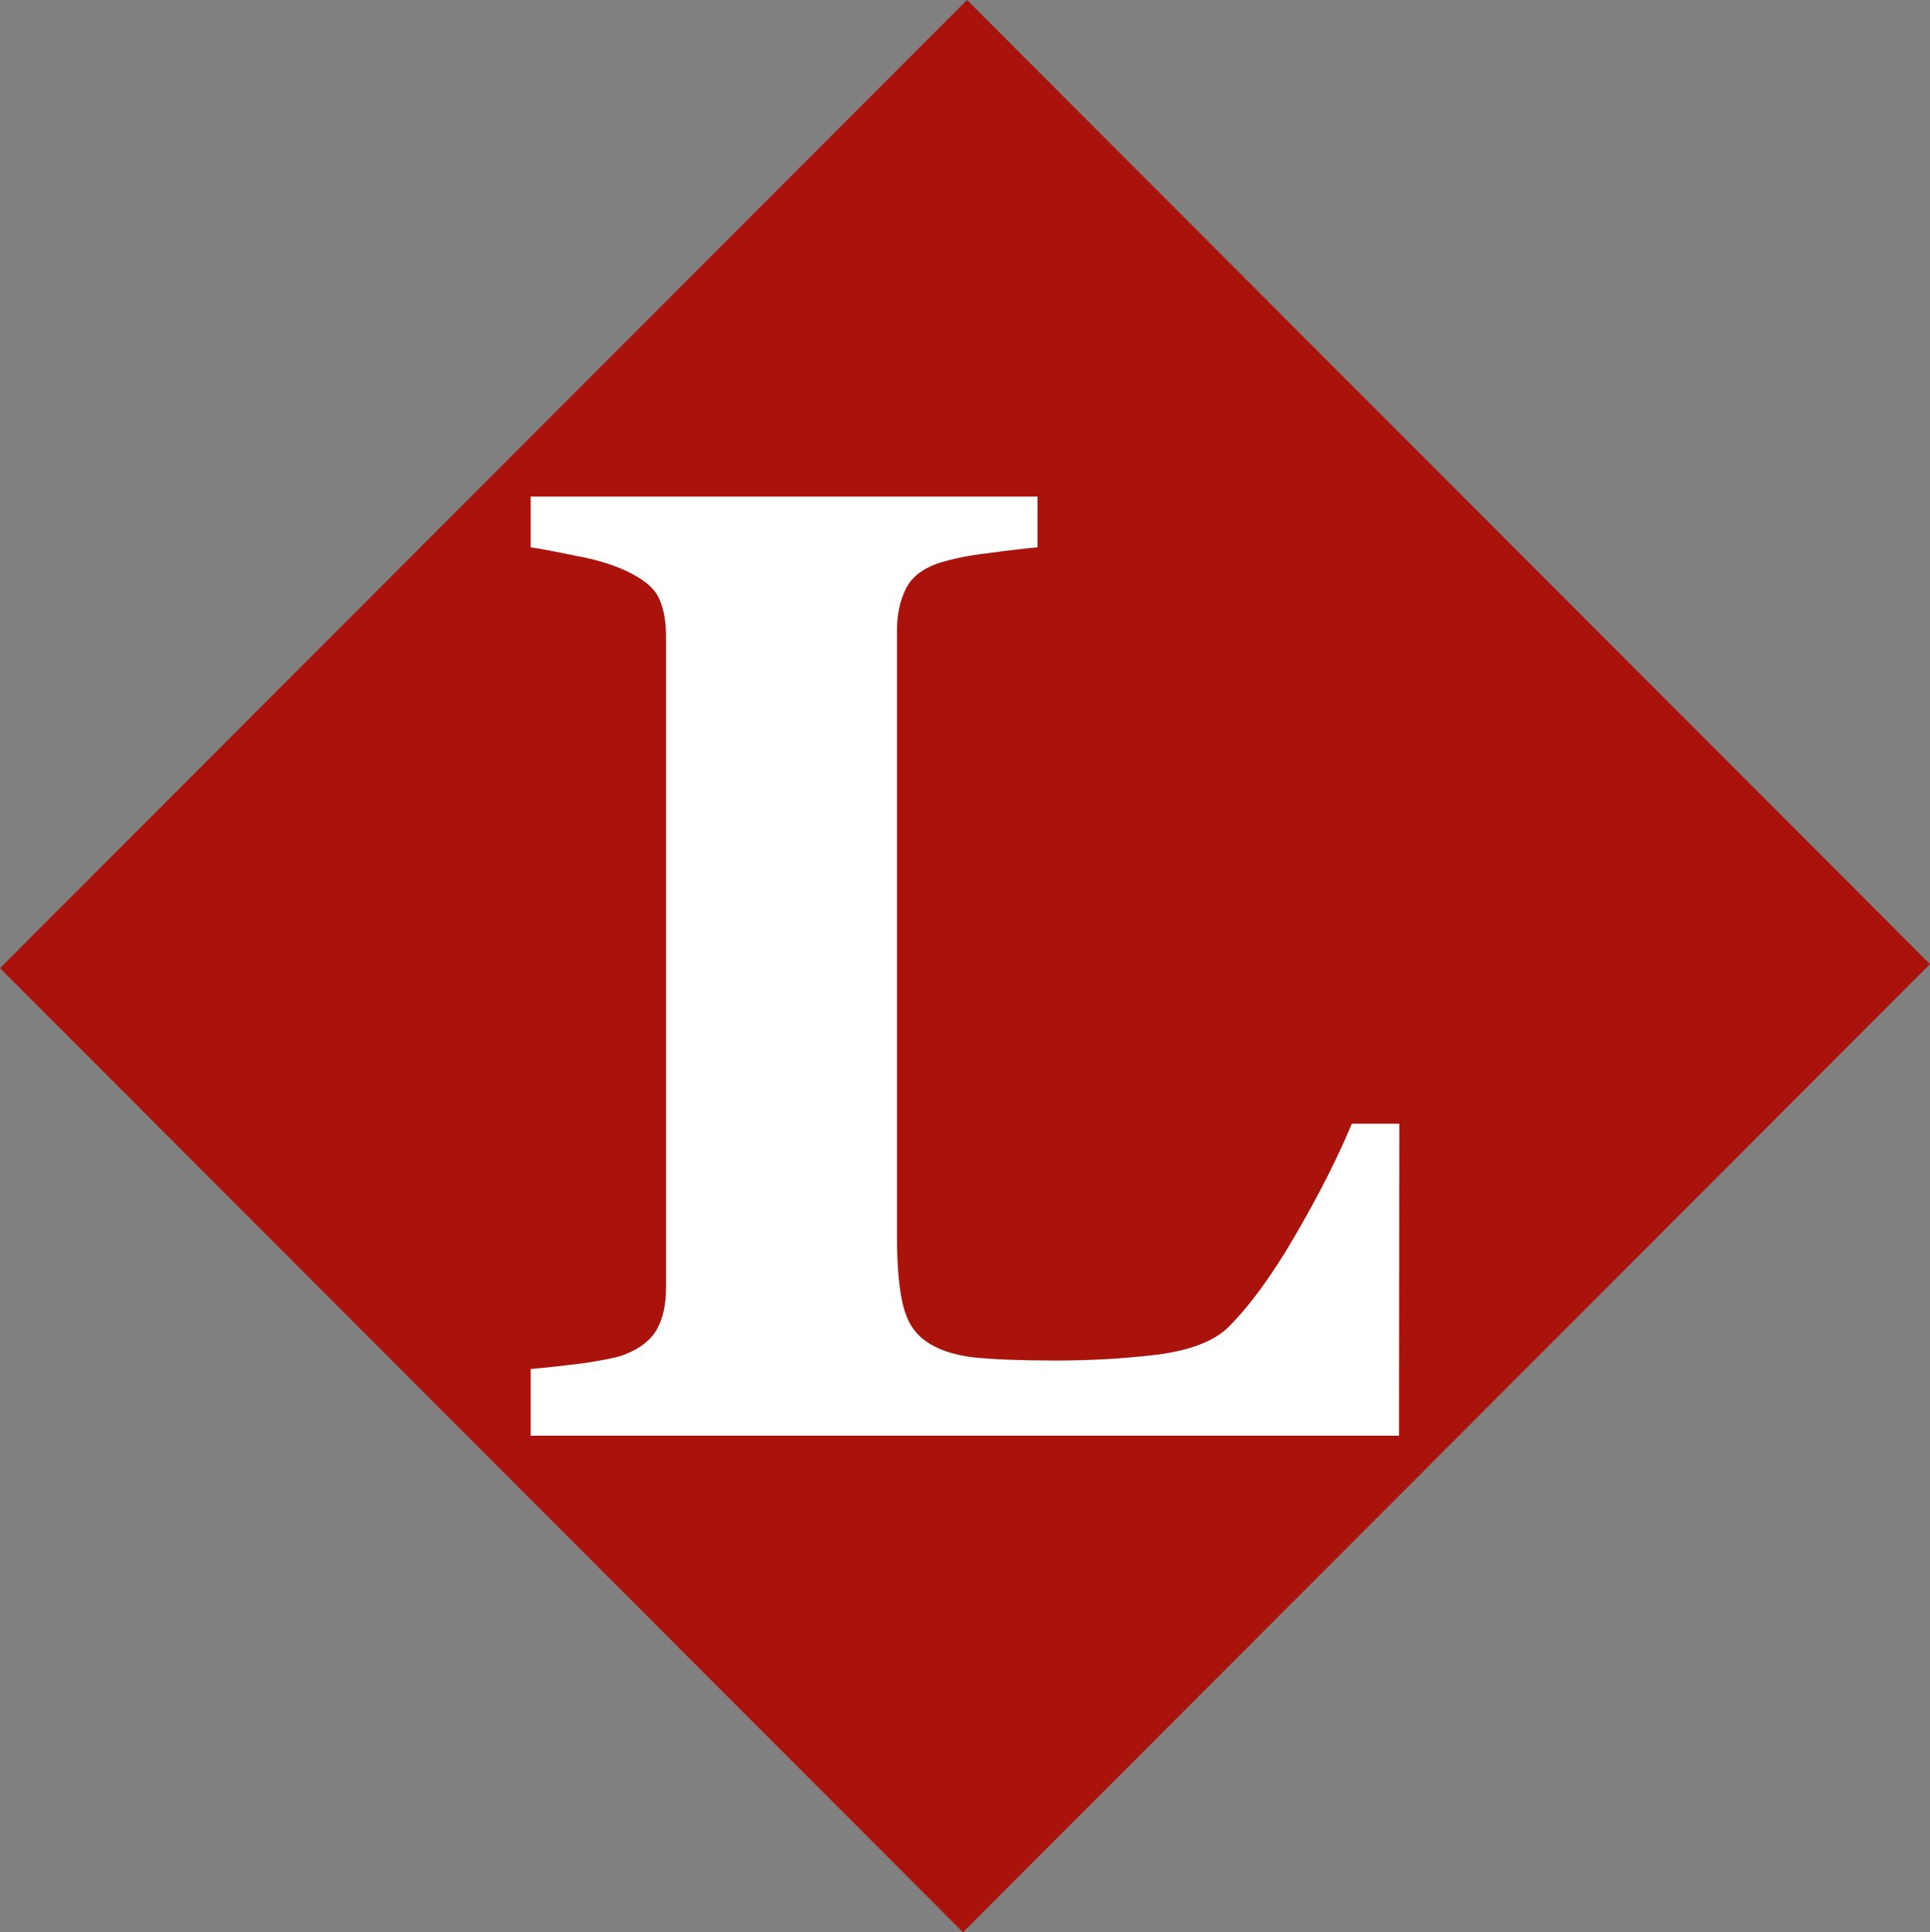 <?xml version="1.0" encoding="UTF-8" standalone="no"?>
<svg
   xmlns:dc="http://purl.org/dc/elements/1.1/"
   xmlns:cc="http://creativecommons.org/ns#"
   xmlns:rdf="http://www.w3.org/1999/02/22-rdf-syntax-ns#"
   xmlns:svg="http://www.w3.org/2000/svg"
   xmlns="http://www.w3.org/2000/svg"
   xmlns:sodipodi="http://sodipodi.sourceforge.net/DTD/sodipodi-0.dtd"
   xmlns:inkscape="http://www.inkscape.org/namespaces/inkscape"
   width="472.593"
   height="473.228"
   version="1.1"
   id="svg114"
   sodipodi:docname="icon.svg"
   inkscape:version="1.0.2 (e86c8708, 2021-01-15)">
  <rect width="100%" height="100%" fill="#808080" stroke="none"/>
  <defs
     id="defs118" />
  <sodipodi:namedview
     pagecolor="#ffffff"
     bordercolor="#666666"
     borderopacity="1"
     objecttolerance="10"
     gridtolerance="10"
     guidetolerance="10"
     inkscape:pageopacity="0"
     inkscape:pageshadow="2"
     inkscape:window-width="3840"
     inkscape:window-height="2115"
     id="namedview116"
     showgrid="false"
     inkscape:zoom="1"
     inkscape:cx="236.29637"
     inkscape:cy="236.61397"
     inkscape:window-x="1680"
     inkscape:window-y="23"
     inkscape:window-maximized="1"
     inkscape:current-layer="text925"
     inkscape:document-rotation="0"
     fit-margin-top="0"
     fit-margin-left="0"
     fit-margin-right="0"
     fit-margin-bottom="0" />
  <path
     id="path94"
     d="M 236.79,0 0,237.108 l 235.803,236.12 236.79,-237.108 z"
     style="display:inline;fill:#a9130c;fill-opacity:1;stroke:none;stroke-width:5;stroke-linecap:butt;stroke-linejoin:miter;stroke-miterlimit:4;stroke-dasharray:none;stroke-opacity:1" />
  <g
     aria-label="L"
     id="text925"
     style="font-style:normal;font-weight:normal;font-size:45.089px;line-height:1.25;font-family:sans-serif;display:inline;fill:#000000;fill-opacity:1;stroke:none;stroke-width:5;stroke-miterlimit:4;stroke-dasharray:none">
    <path
       d="m 342.647,275.205 -0.07,76.409 H 129.946 v -16.343 c 3.718,-0.319 8.073,-0.797 13.065,-1.434 4.992,-0.744 8.285,-1.434 9.878,-2.071 3.824,-1.487 6.479,-3.558 7.966,-6.214 1.487,-2.655 2.231,-6.054 2.231,-10.197 V 155.869 c 0,-3.824 -0.584,-6.957 -1.753,-9.4 -1.168,-2.549 -3.983,-4.833 -8.444,-6.851 -3.293,-1.487 -7.276,-2.655 -11.95,-3.505 -4.567,-0.956 -8.232,-1.646 -10.994,-2.071 v -12.427 h 124.115 v 12.427 c -3.399,0.319 -7.435,0.797 -12.109,1.434 -4.567,0.531 -8.551,1.328 -11.95,2.39 -4.142,1.381 -6.904,3.558 -8.285,6.532 -1.381,2.868 -2.071,6.161 -2.071,9.878 v 148.652 c 0,7.01 0.478,12.534 1.434,16.57 0.956,4.036 2.815,7.01 5.576,8.922 2.762,2.018 6.586,3.346 11.472,3.983 4.992,0.531 11.843,0.797 20.553,0.797 8.497,0 16.729,-0.478 24.696,-1.434 8.073,-1.062 13.861,-3.293 17.367,-6.692 5.417,-5.417 10.94,-13.012 16.57,-22.784 5.736,-9.878 10.303,-18.907 13.702,-27.086 z"
       style="font-style:normal;font-variant:normal;font-weight:bold;font-stretch:normal;font-size:333.333px;font-family:Georgia;-inkscape-font-specification:'Georgia, Bold';font-variant-ligatures:normal;font-variant-caps:normal;font-variant-numeric:normal;font-variant-east-asian:normal;fill:#ffffff;stroke:none;stroke-width:4.895;stroke-miterlimit:4;stroke-dasharray:none"
       id="path870"
       sodipodi:nodetypes="ccccccsssccccccccccsssccsccccc" />
  </g>
</svg>

